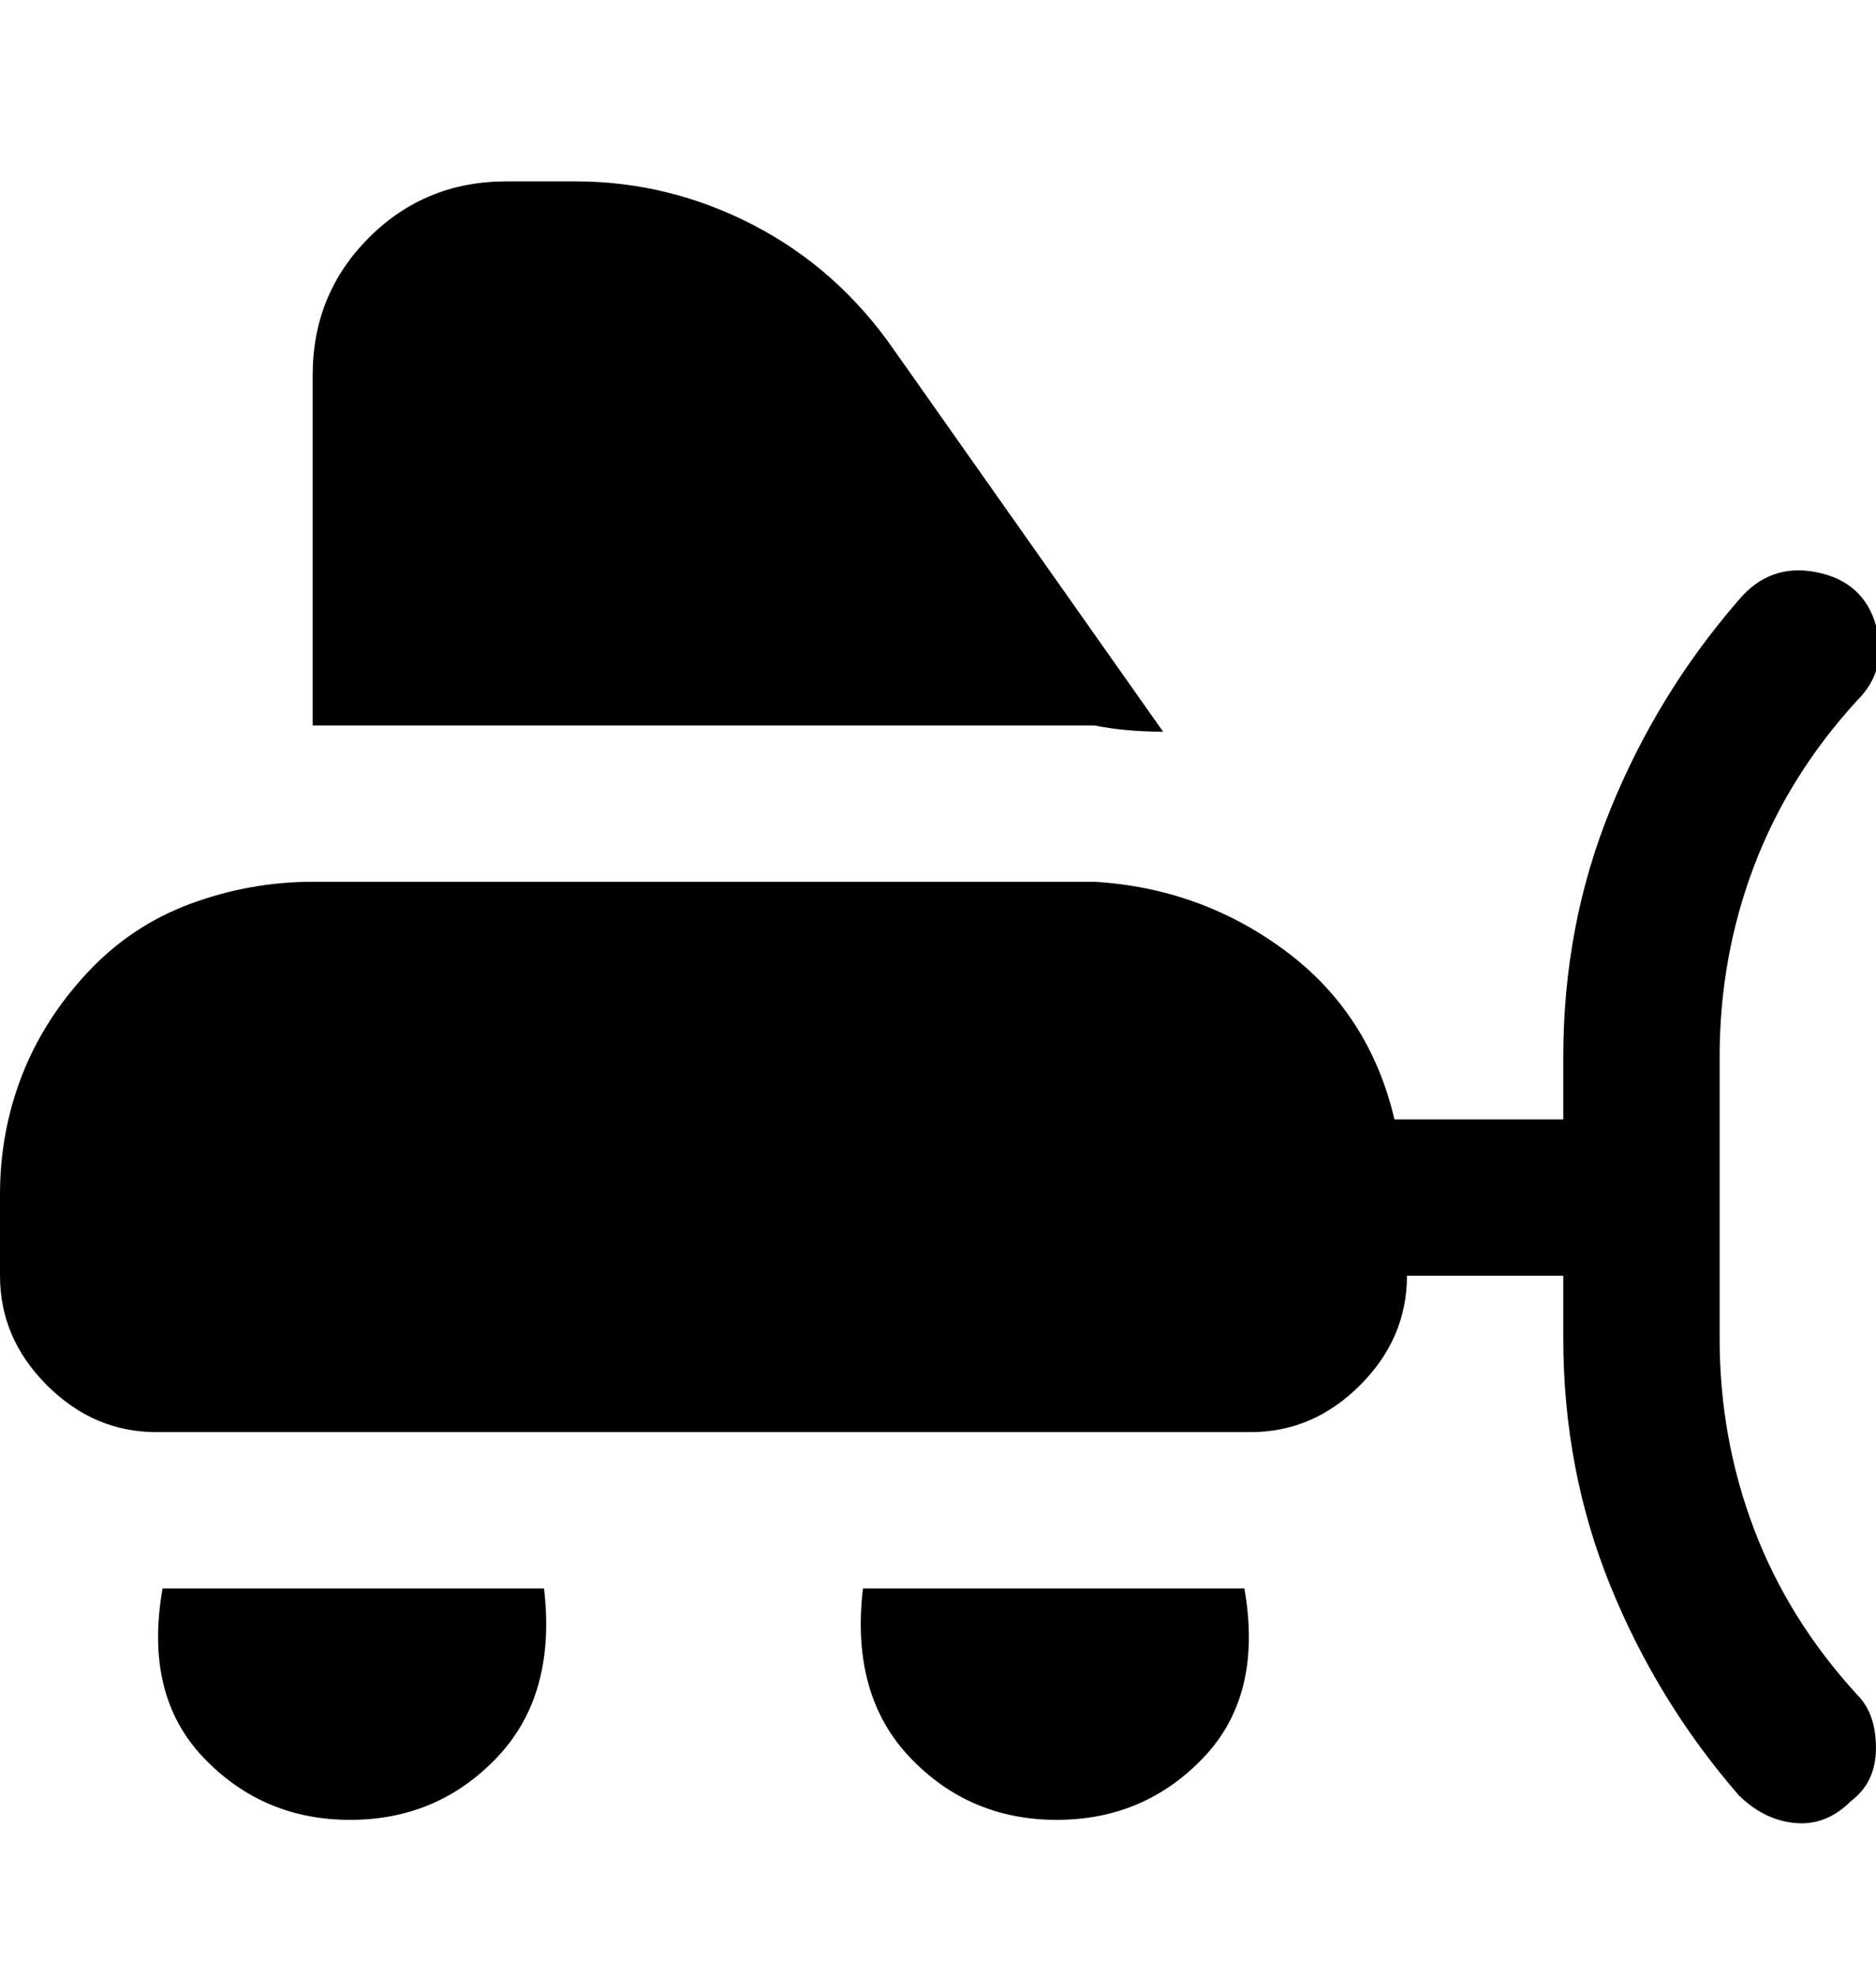 <svg viewBox="0 0 300.007 316" xmlns="http://www.w3.org/2000/svg"><path d="M296 288q-4 4-9 3.5t-9-4.5q-13-15-20.5-33.5T250 214v-10h-25q0 10-7.5 17.5T200 229H25q-10 0-17.5-7.5T0 204v-13q0-10 3.5-19T14 155.5q7-7.5 16.5-11T50 141h125q17 1 30.5 11t17.5 27h27v-10q0-21 7.5-39.5T278 96q5-6 12.5-4.5t9.5 8.5q2 7-3 12-11 12-16.5 26.5T275 169v45q0 16 5.5 30.5T297 271q3 3 3 8.5t-4 8.5zM186 117l-43-61q-9-13-22.5-20T92 29H81q-13 0-22 9t-9 22v56h125q5 1 11 1zM26 254q-3 17 6.5 27T56 291q14 0 23.5-10t7.5-27H26zm112 0q-2 17 7.5 27t23.5 10q14 0 23.5-10t6.5-27h-61z"/></svg>